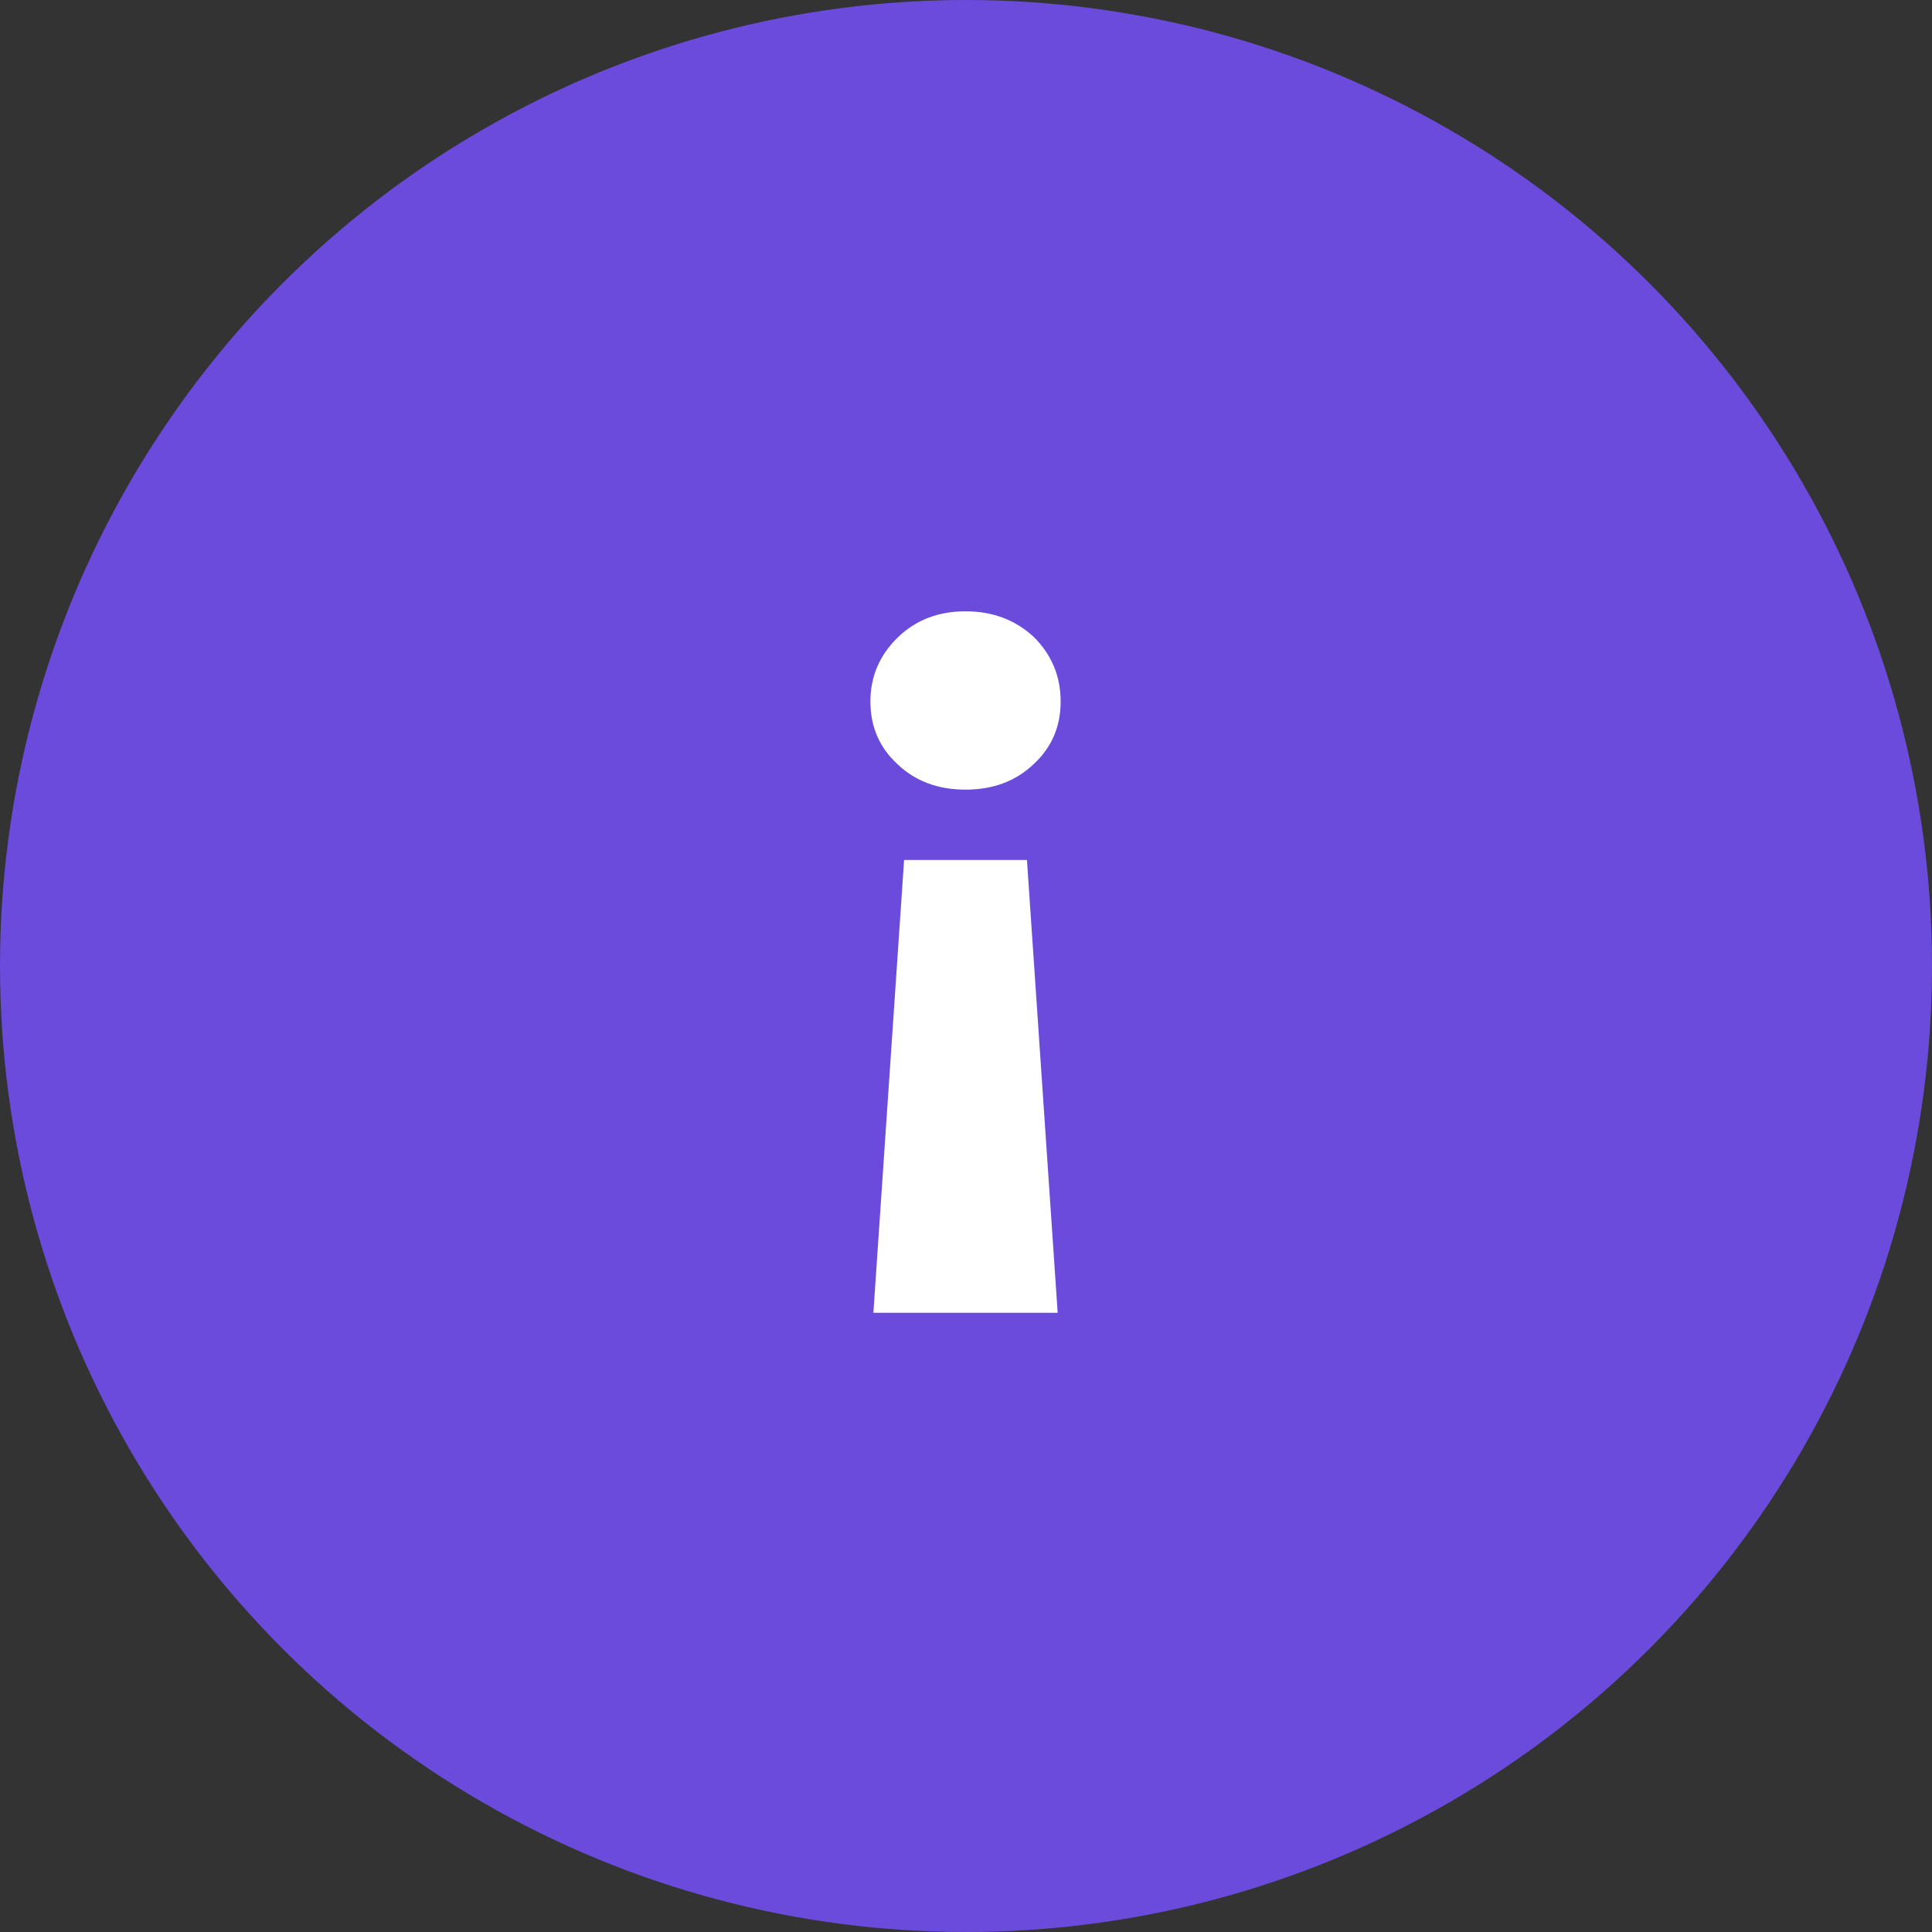 <svg width="78" height="78" viewBox="0 0 78 78" fill="none" xmlns="http://www.w3.org/2000/svg">
<rect x="0" y="0" width="78" height="78" fill="#333333" stroke="none"/>
<circle cx="39" cy="39" r="39" fill="#6B4BDC"/>
<path d="M42.701 53H35.261L36.501 34.72H41.461L42.701 53ZM38.981 24.68C40.075 24.68 40.995 25.027 41.741 25.72C42.461 26.44 42.821 27.307 42.821 28.32C42.821 29.333 42.461 30.173 41.741 30.84C41.021 31.533 40.101 31.88 38.981 31.88C37.861 31.88 36.941 31.533 36.221 30.84C35.501 30.173 35.141 29.333 35.141 28.32C35.141 27.307 35.515 26.44 36.261 25.72C36.981 25.027 37.888 24.68 38.981 24.68Z" fill="white"/>
</svg>

